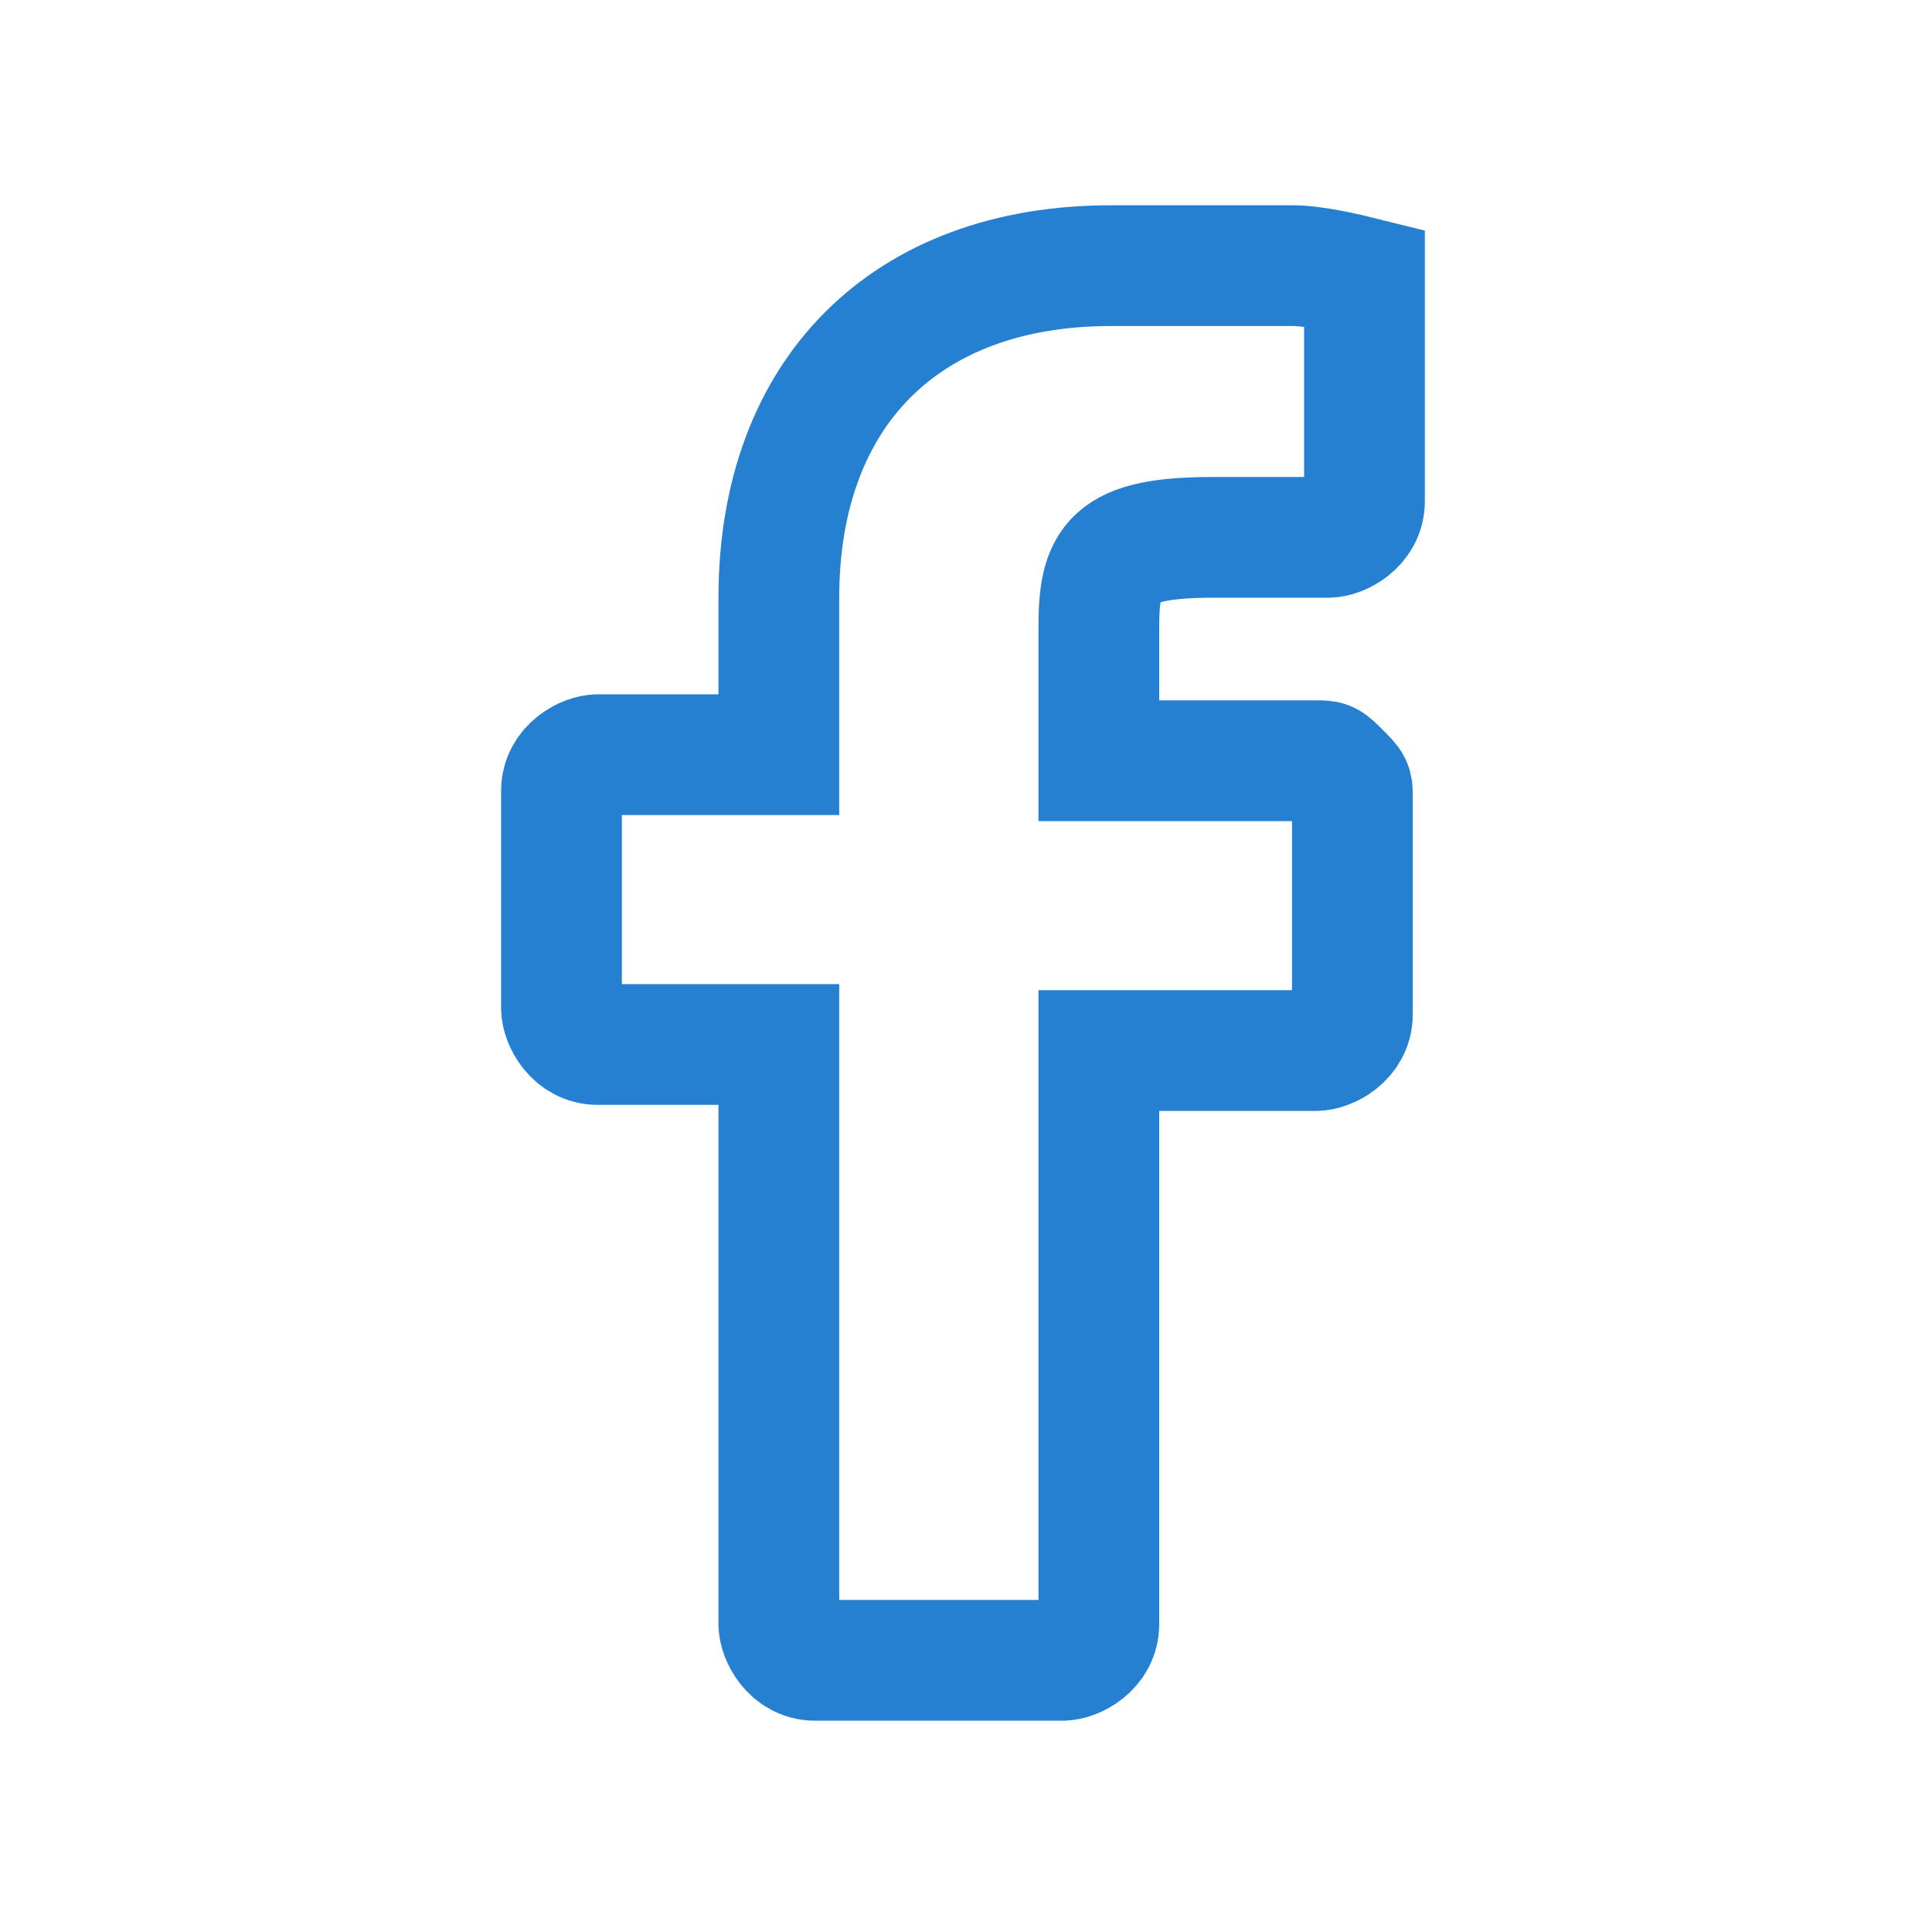 <?xml version="1.0" encoding="utf-8"?>
<!-- Generator: Adobe Illustrator 19.2.1, SVG Export Plug-In . SVG Version: 6.00 Build 0)  -->
<svg version="1.1" id="Layer_1" xmlns="http://www.w3.org/2000/svg" xmlns:xlink="http://www.w3.org/1999/xlink" x="0px" y="0px"
	 viewBox="0 0 32 32" style="enable-background:new 0 0 32 32;" xml:space="preserve">
<style type="text/css">
	.st0{fill:none;stroke:#2680D1;stroke-width:2;stroke-miterlimit:10;}
</style>
<path class="st0" d="M21.4,4.4h-3c-3.4,0-5.5,2.1-5.5,5.5v2.6H9.9c-0.2,0-0.6,0.2-0.6,0.6v3.6c0,0.2,0.2,0.6,0.6,0.6h3v9.6
	c0,0.2,0.2,0.6,0.6,0.6h4.1c0.2,0,0.6-0.2,0.6-0.6v-9.5h3.6c0.2,0,0.6-0.2,0.6-0.6v-3.6c0-0.2,0-0.2-0.2-0.4
	c-0.2-0.2-0.2-0.2-0.4-0.2h-3.6v-2.2c0-1.1,0.2-1.5,1.9-1.5h1.9c0.2,0,0.6-0.2,0.6-0.6V4.6C21.8,4.4,21.5,4.4,21.4,4.4z"/>
</svg>
